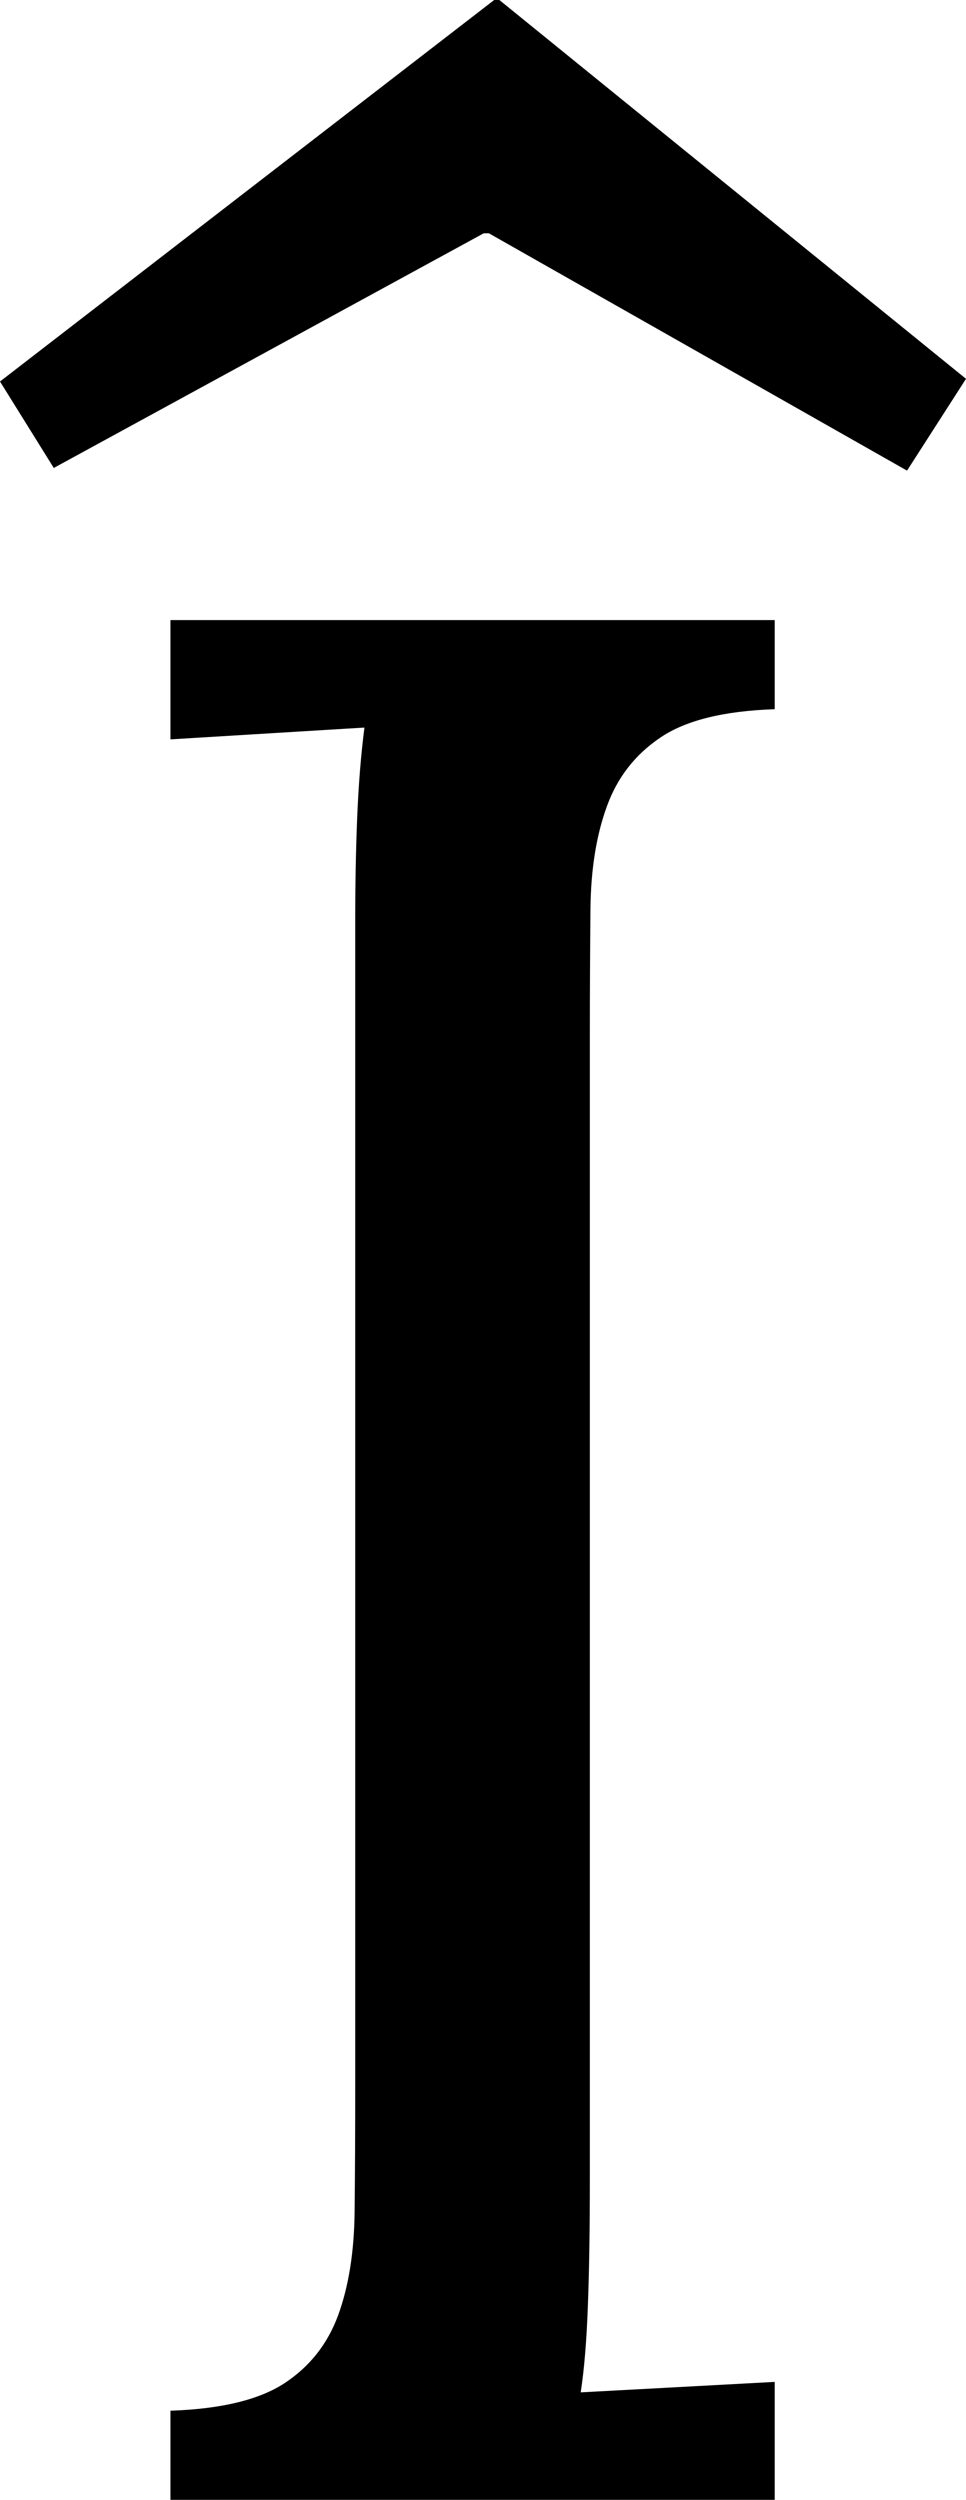 <svg width="10.796" height="27.935" viewBox="-0.264 -55.869 10.796 27.935" xmlns="http://www.w3.org/2000/svg"><path d="M5.259 -55.869L5.317 -55.869L10.532 -51.636L9.873 -50.61L5.2 -53.262L5.142 -53.262L0.337 -50.64L-0.264 -51.606ZM3.706 -45.571C3.706 -45.981 3.713 -46.37 3.728 -46.736C3.743 -47.102 3.77 -47.437 3.809 -47.739L1.641 -47.607L1.641 -48.94L8.394 -48.94L8.394 -47.944C7.827 -47.925 7.402 -47.82 7.119 -47.629C6.836 -47.439 6.636 -47.183 6.519 -46.86C6.401 -46.538 6.34 -46.157 6.335 -45.718C6.331 -45.278 6.328 -44.79 6.328 -44.253L6.328 -31.509C6.328 -30.962 6.321 -30.493 6.306 -30.103C6.292 -29.712 6.265 -29.39 6.226 -29.136L8.394 -29.253L8.394 -27.935L1.641 -27.935L1.641 -28.931C2.207 -28.95 2.632 -29.053 2.915 -29.238C3.198 -29.424 3.398 -29.678 3.516 -30C3.633 -30.322 3.694 -30.706 3.699 -31.15C3.704 -31.594 3.706 -32.08 3.706 -32.607ZM3.706 -45.571"></path></svg>
